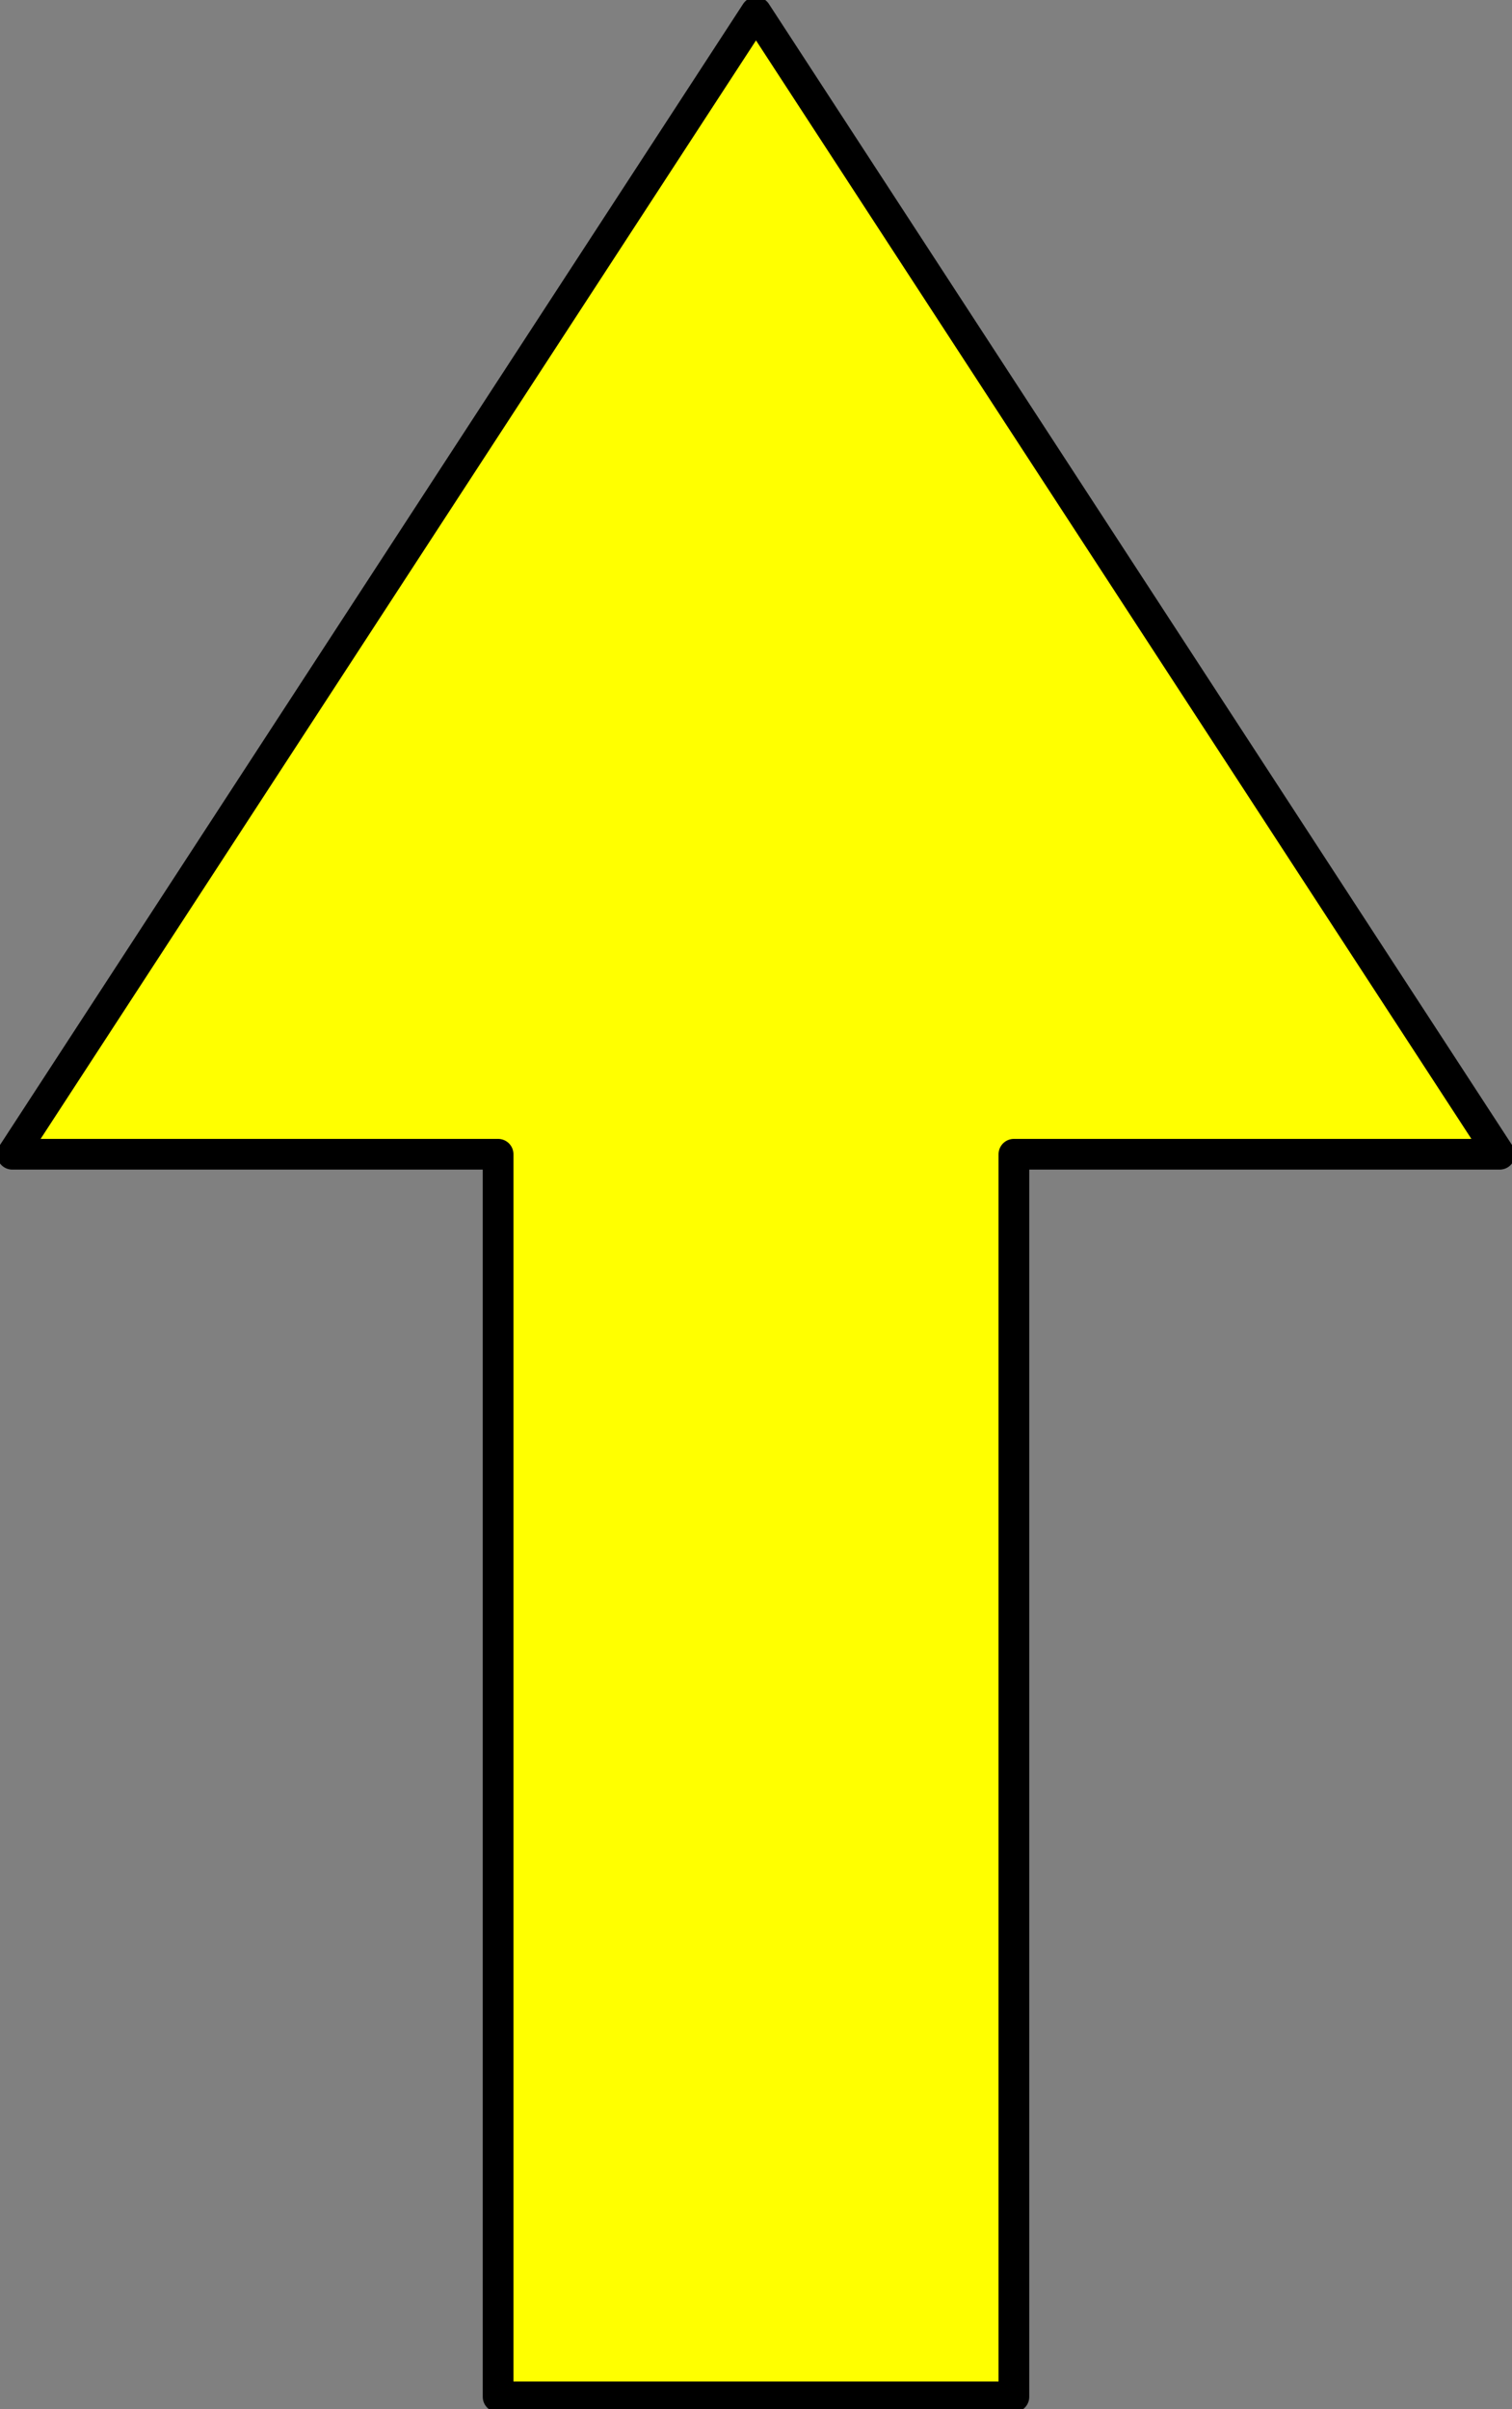 <?xml version="1.0" encoding="UTF-8" standalone="no"?>
<svg
   xmlns:dc="http://purl.org/dc/elements/1.1/"
   xmlns:cc="http://creativecommons.org/ns#"
   xmlns:rdf="http://www.w3.org/1999/02/22-rdf-syntax-ns#"
   xmlns:svg="http://www.w3.org/2000/svg"
   xmlns="http://www.w3.org/2000/svg"
   version="1.1"
   viewBox="0 0 492.472 784.652"
   height="221.446mm"
   width="138.987mm">
  <rect x="0" y="0" width="492.472" height="784.652" fill="#808080" stroke="none"/>
  <g
     transform="translate(-161.743,-47.709)"
>
    <path
       d="m 407.979,51.709 -242.236,371.939 158.236,0 0,404.713 168,0 0,-404.713 158.236,0 -242.236,-371.939 z"
       style="
fill:#FF0;
stroke:#000;
stroke-width:10;
stroke-linecap:round;
stroke-linejoin:round;
stroke-miterlimit:4;
	" />
  </g>
</svg>
